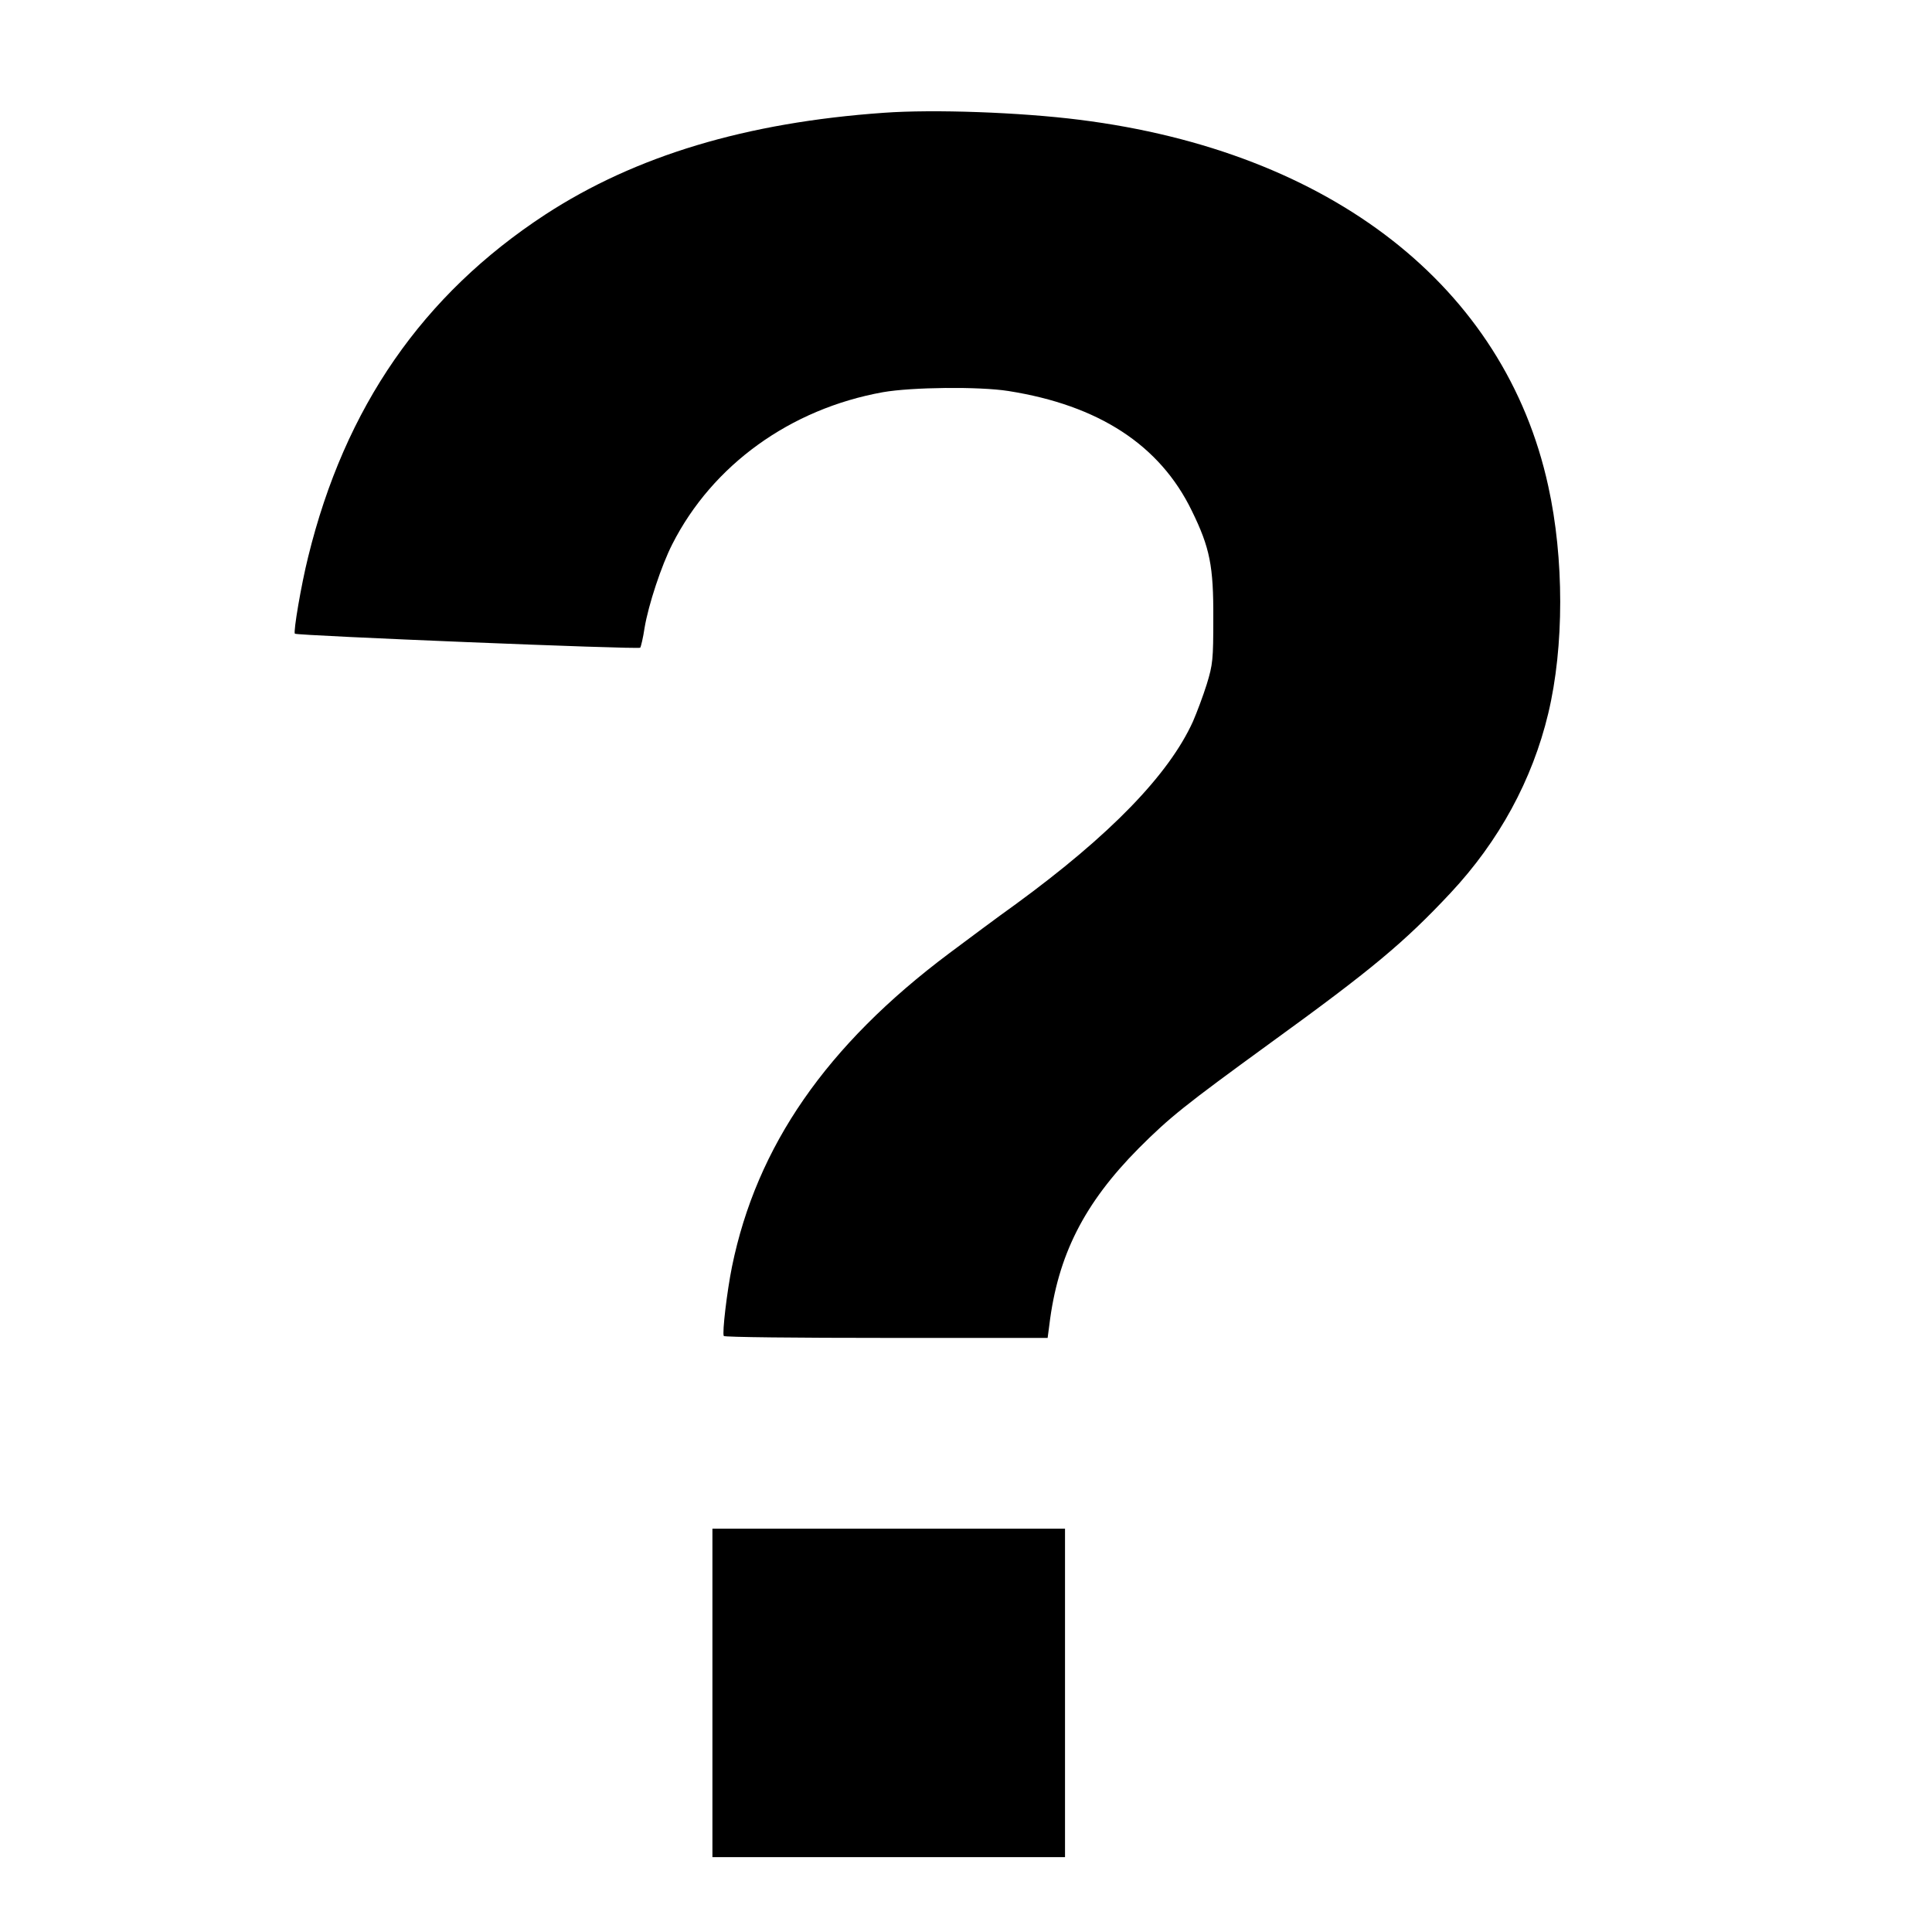 <?xml version="1.0" standalone="no"?>
<!DOCTYPE svg PUBLIC "-//W3C//DTD SVG 20010904//EN"
 "http://www.w3.org/TR/2001/REC-SVG-20010904/DTD/svg10.dtd">
<svg version="1.0" xmlns="http://www.w3.org/2000/svg"
 width="800pt" height="800pt" viewBox="0 0 800 800"
 preserveAspectRatio="xMidYMid meet">

<g transform="translate(0,800) scale(0.1,-0.1)"
fill="#000000" stroke="none">
<path d="M3660 7533 c-570 -40 -1029 -178 -1403 -422 -507 -332 -829 -797
-981 -1417 -29 -116 -62 -311 -55 -318 8 -8 1423 -66 1430 -58 3 4 12 41 18
82 16 96 70 259 115 347 166 327 488 560 872 629 120 21 398 24 519 5 375 -59
628 -224 760 -496 75 -153 90 -229 89 -445 0 -172 -2 -191 -27 -273 -15 -48
-41 -117 -57 -154 -100 -221 -344 -472 -734 -757 -77 -55 -200 -147 -275 -203
-509 -381 -798 -799 -900 -1298 -21 -104 -41 -274 -34 -287 2 -5 305 -8 673
-8 l668 0 7 53 c35 289 144 504 370 732 129 129 189 177 545 436 421 305 555
417 746 621 201 215 339 468 405 744 66 276 66 642 0 941 -180 825 -898 1386
-1941 1517 -245 31 -604 44 -810 29z"/>
<path d="M2950 990 l0 -680 730 0 730 0 0 680 0 680 -730 0 -730 0 0 -680z"/>
</g>
</svg>

